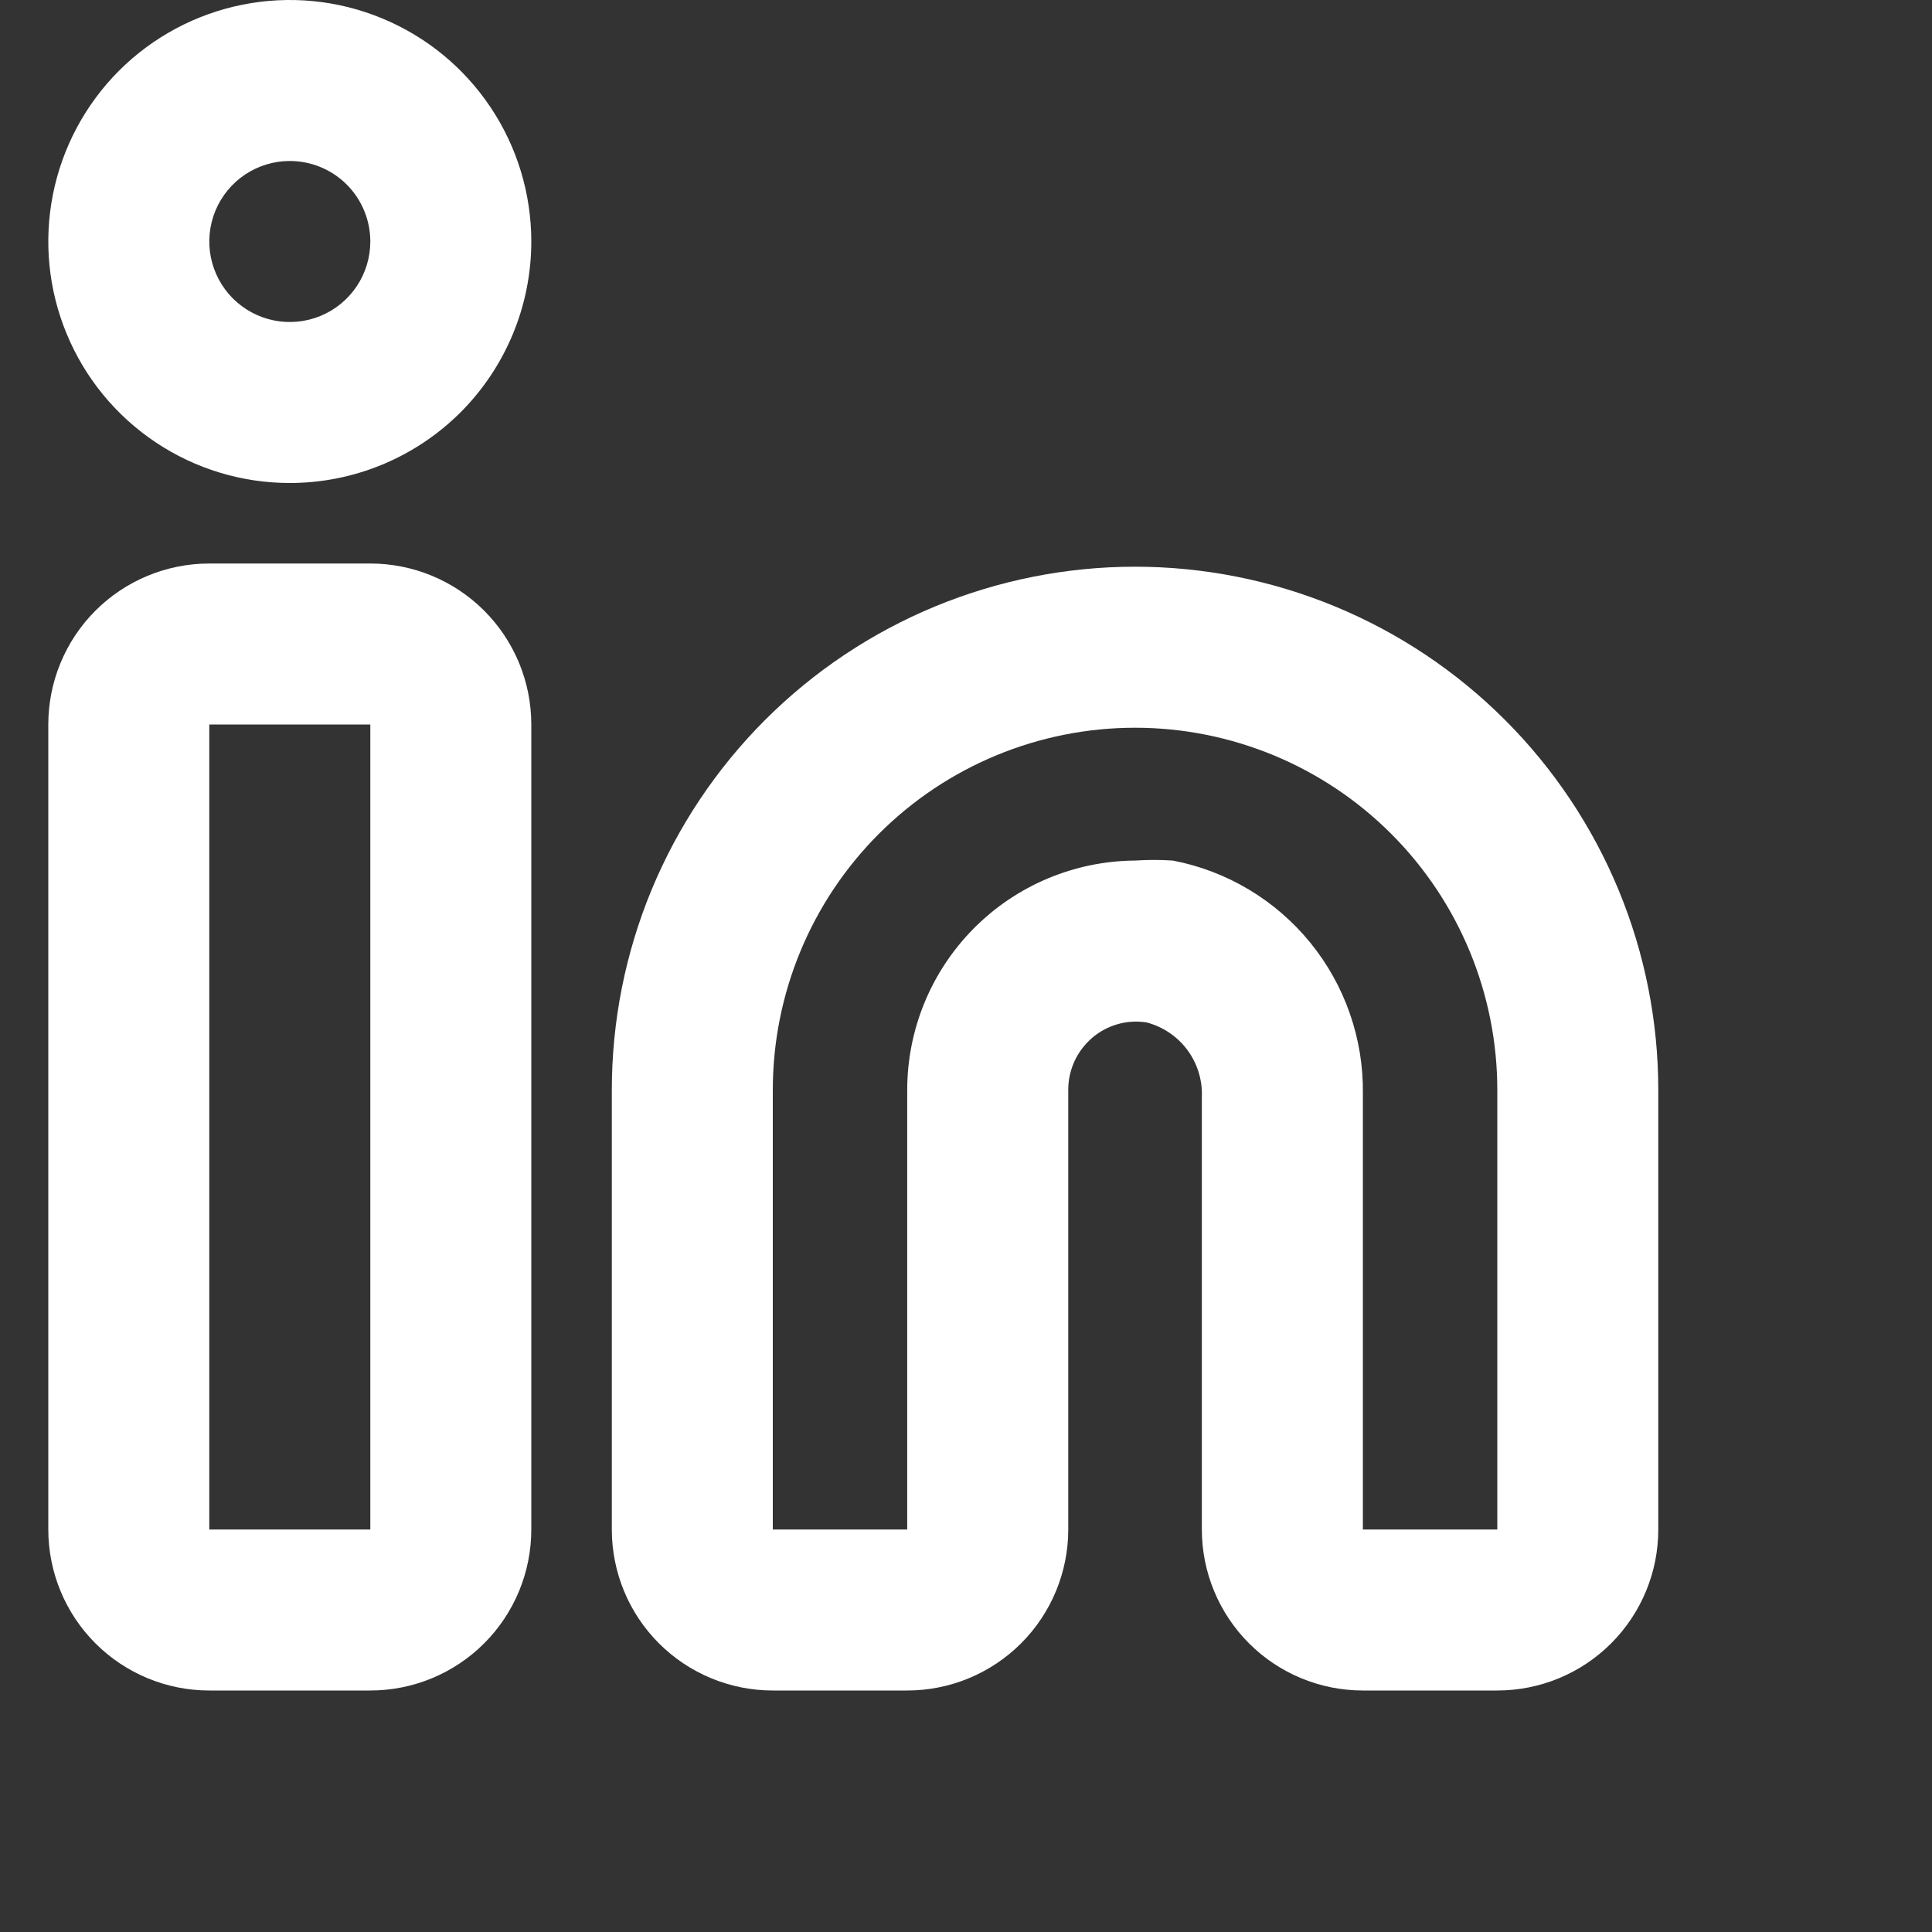 <svg width="40" height="40" viewBox="0 0 40 40" fill="none" xmlns="http://www.w3.org/2000/svg">
<rect x="0" y="0" width="40" height="40" fill="#333333" stroke="none"/>
<path d="M31 35H28.217C27.333 35 26.485 34.649 25.86 34.024C25.235 33.399 24.883 32.551 24.883 31.667V22.717C24.898 22.366 24.792 22.02 24.583 21.738C24.373 21.456 24.074 21.254 23.733 21.167C23.535 21.137 23.333 21.149 23.141 21.204C22.948 21.259 22.769 21.354 22.617 21.483C22.46 21.617 22.333 21.783 22.247 21.97C22.161 22.157 22.116 22.361 22.117 22.567V31.667C22.117 32.551 21.765 33.399 21.14 34.024C20.515 34.649 19.667 35 18.783 35H16C15.116 35 14.268 34.649 13.643 34.024C13.018 33.399 12.667 32.551 12.667 31.667V22.567C12.667 21.144 12.947 19.735 13.491 18.421C14.036 17.107 14.834 15.912 15.84 14.906C16.846 13.9 18.04 13.102 19.354 12.558C20.669 12.014 22.077 11.733 23.5 11.733C24.923 11.733 26.331 12.014 27.646 12.558C28.96 13.102 30.154 13.9 31.16 14.906C32.166 15.912 32.964 17.107 33.509 18.421C34.053 19.735 34.333 21.144 34.333 22.567V31.667C34.333 32.551 33.982 33.399 33.357 34.024C32.732 34.649 31.884 35 31 35ZM23.5 17.817C23.761 17.8 24.023 17.8 24.283 17.817C25.402 18.032 26.41 18.634 27.129 19.518C27.848 20.402 28.233 21.511 28.217 22.65V31.667H31V22.567C31 20.578 30.21 18.67 28.803 17.263C27.397 15.857 25.489 15.067 23.5 15.067C21.511 15.067 19.603 15.857 18.197 17.263C16.79 18.67 16 20.578 16 22.567V31.667H18.783V22.567C18.783 21.313 19.279 20.11 20.163 19.22C21.046 18.33 22.246 17.826 23.5 17.817Z" fill="white"/>
<path d="M7.667 35H4.333C3.449 35 2.601 34.649 1.976 34.024C1.351 33.399 1 32.551 1 31.667V15C1 14.116 1.351 13.268 1.976 12.643C2.601 12.018 3.449 11.667 4.333 11.667H7.667C8.551 11.667 9.399 12.018 10.024 12.643C10.649 13.268 11 14.116 11 15V31.667C11 32.551 10.649 33.399 10.024 34.024C9.399 34.649 8.551 35 7.667 35ZM4.333 15V31.667H7.667V15H4.333Z" fill="white"/>
<path d="M6 10C5.011 10 4.044 9.707 3.222 9.157C2.4 8.608 1.759 7.827 1.381 6.913C1.002 6 0.903 4.994 1.096 4.025C1.289 3.055 1.765 2.164 2.464 1.464C3.164 0.765 4.055 0.289 5.025 0.096C5.994 -0.097 7 0.002 7.913 0.381C8.827 0.759 9.608 1.4 10.157 2.222C10.707 3.044 11 4.011 11 5C11 6.326 10.473 7.598 9.536 8.536C8.598 9.473 7.326 10 6 10ZM6 3.333C5.67 3.333 5.348 3.431 5.074 3.614C4.8 3.797 4.586 4.058 4.46 4.362C4.334 4.667 4.301 5.002 4.365 5.325C4.43 5.648 4.588 5.945 4.821 6.179C5.055 6.412 5.352 6.57 5.675 6.635C5.998 6.699 6.333 6.666 6.638 6.54C6.942 6.414 7.203 6.2 7.386 5.926C7.569 5.652 7.667 5.33 7.667 5C7.667 4.558 7.491 4.134 7.179 3.821C6.866 3.509 6.442 3.333 6 3.333Z" fill="white"/>
</svg>
